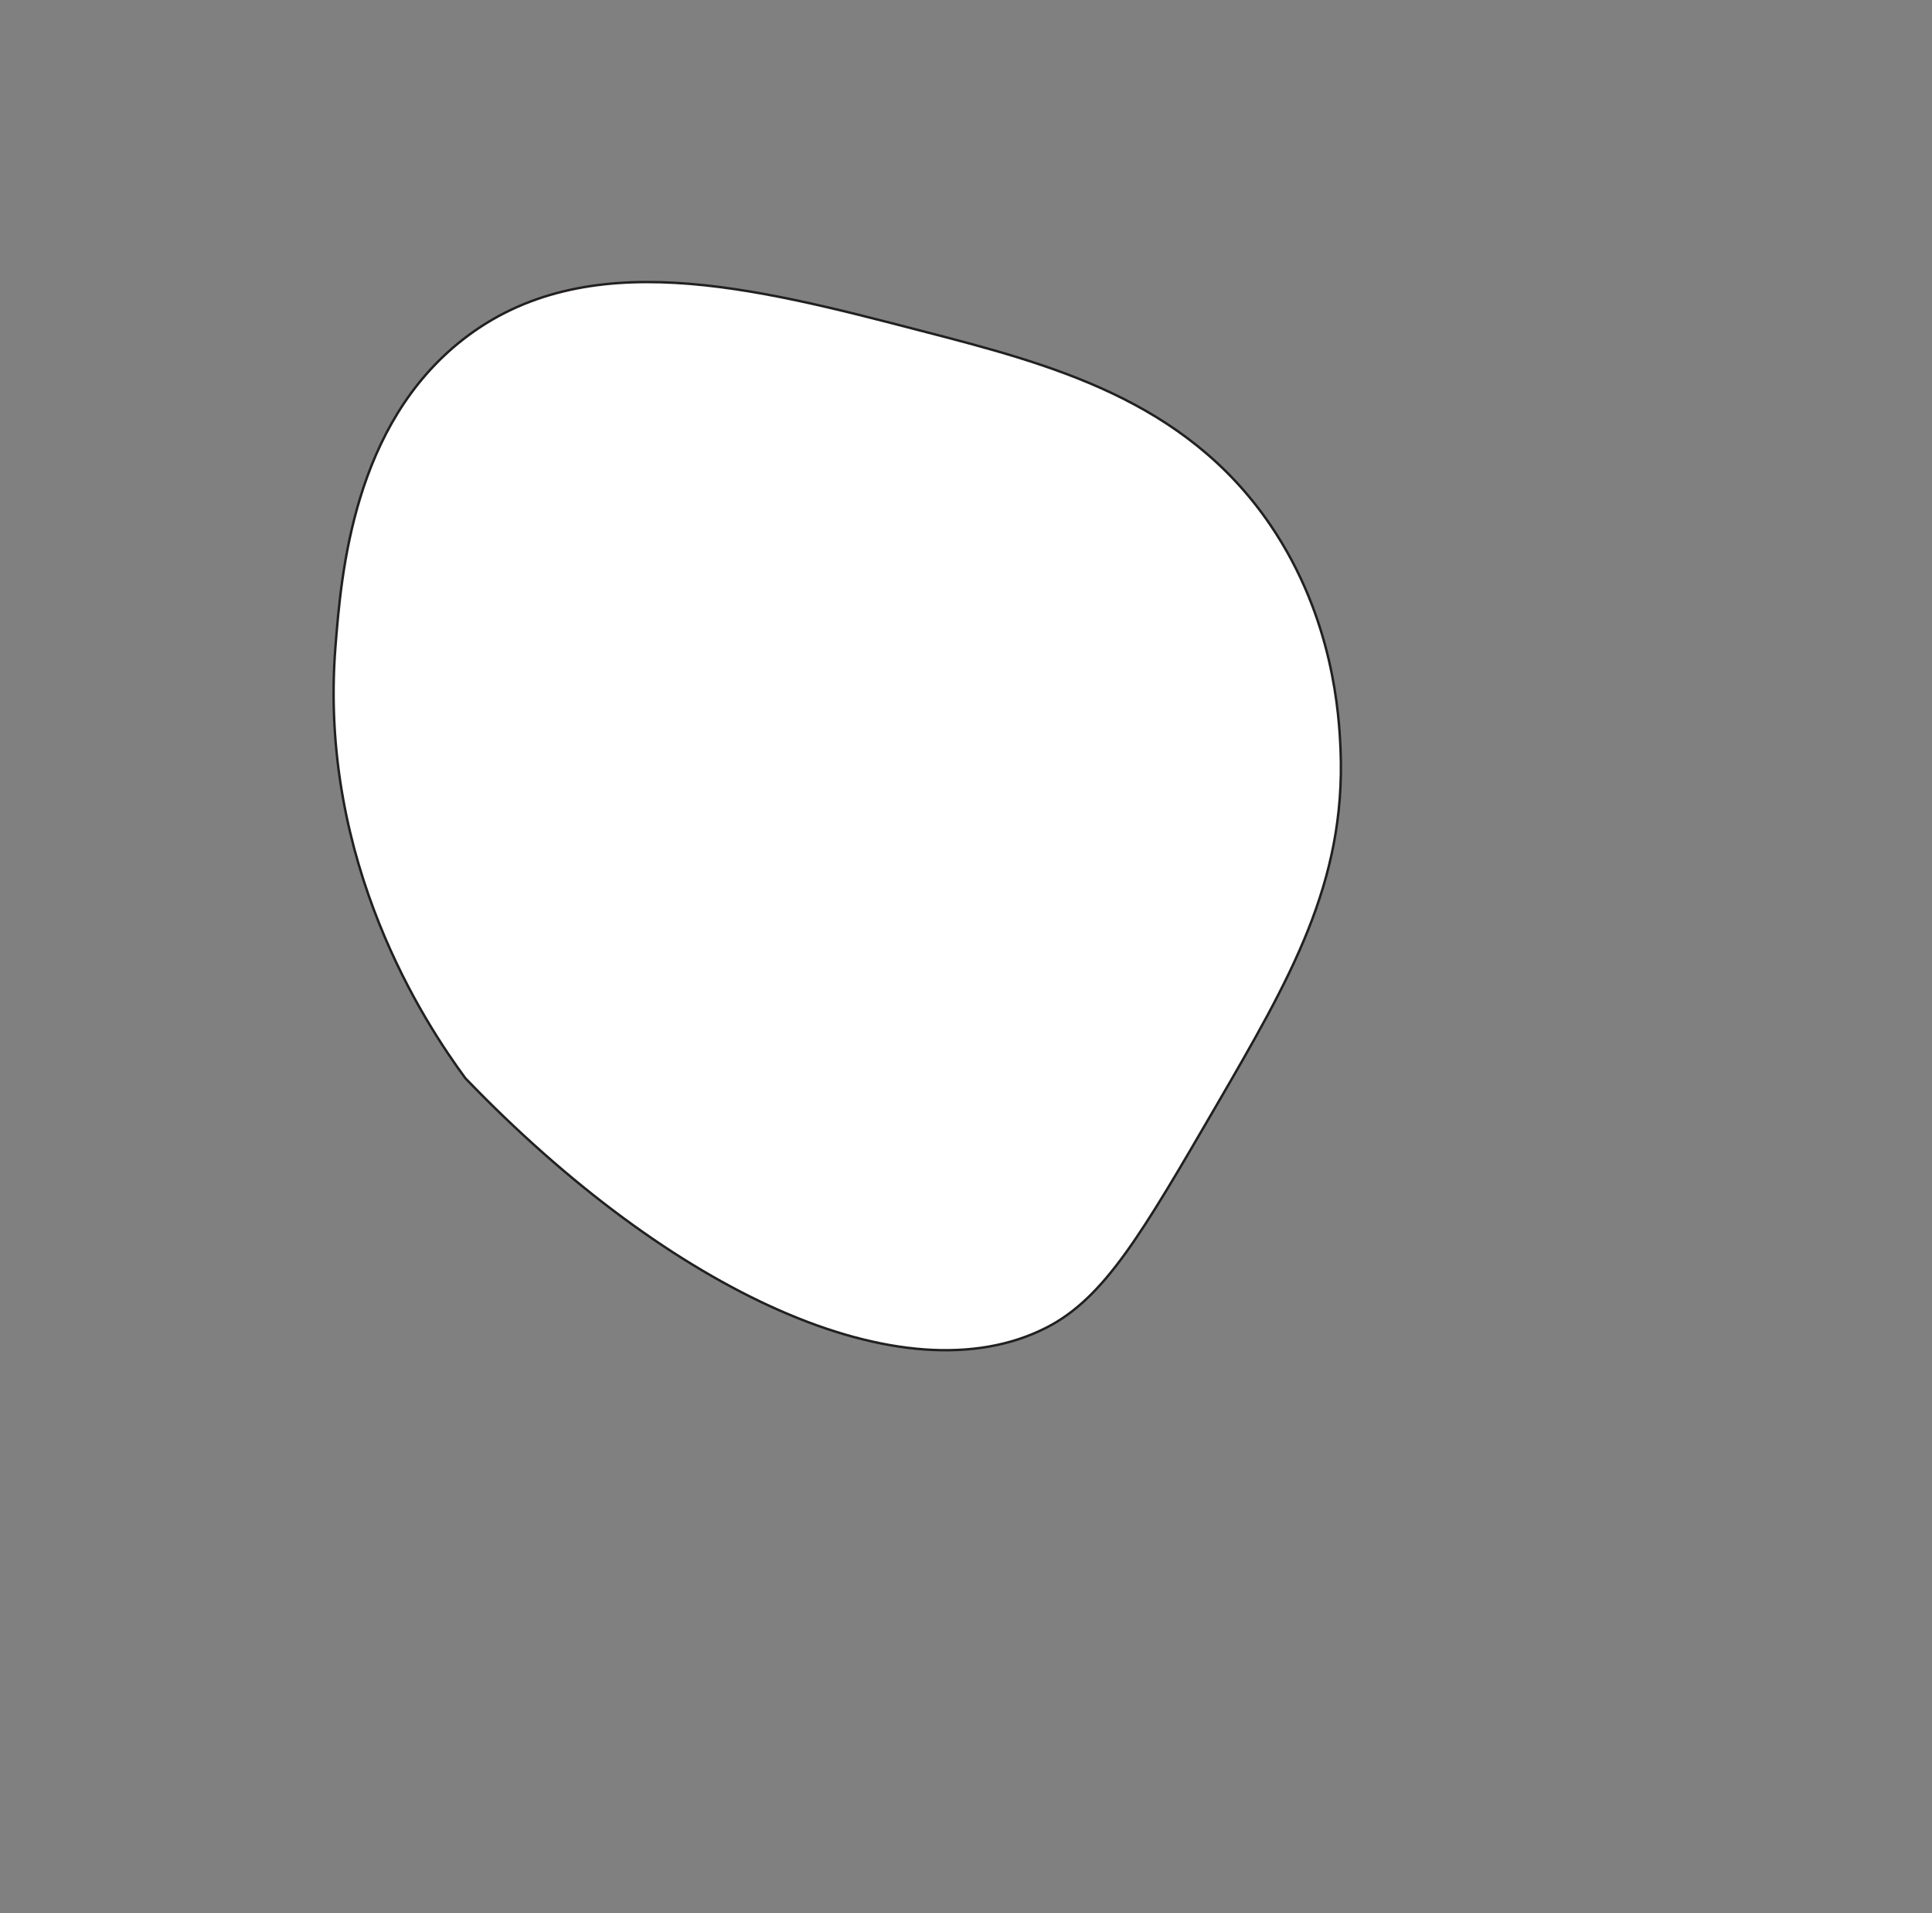 <?xml version="1.0" encoding="utf-8"?>
<!-- Generator: Adobe Illustrator 19.0.0, SVG Export Plug-In . SVG Version: 6.00 Build 0)  -->
<svg version="1.1" id="Layer_1" xmlns="http://www.w3.org/2000/svg" xmlns:xlink="http://www.w3.org/1999/xlink" x="0px" y="0px"
	 viewBox="0 0 800 792" style="enable-background:new 0 0 800 792;" xml:space="preserve">
<rect x="0" y="0" width="800" height="792" fill="#808080" stroke="none"/>
<style type="text/css">
	.st0{fill:#FFFFFF;stroke:#231F20;stroke-miterlimit:10;}
</style>
<path id="XMLID_2_" class="st0" d="M381.6,137c-70-18.2-139-36-189.7,3.4c-45.7,35.5-50.6,97.1-53,127.4
	c-7.1,89.6,37.5,156.4,53.8,178.6c85.2,88.6,181.5,133.3,240.5,103.3c24.2-12.3,39.6-38.9,70.6-92.2c30.3-52.2,53.5-92,51.3-147
	c-0.6-14-2.7-54.4-29.1-93.2C490.5,165.2,434.6,150.7,381.6,137z"/>
</svg>
